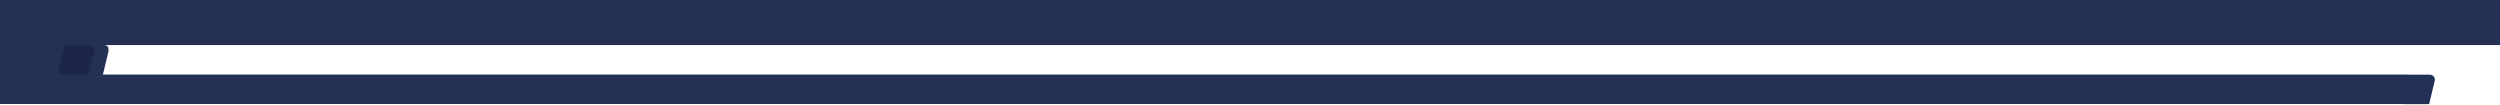 <svg width="1190" height="50" viewBox="0 0 1190 50" fill="none" xmlns="http://www.w3.org/2000/svg">
<path d="M1142.5 49.5H283H0V0H1190V21.436H361.5H192H55.5H49.5C51.5 21.436 52 23 51.5 25C51.1 26.6 49.667 32.645 49 35.468H68H1142.5C1153 35.468 1156 38.562 1156 42.5C1156 42.5 1157 49.5 1142.5 49.5Z" fill="#243155"/>
<path d="M30.724 21.55H42.638C44.181 21.55 45.312 23.01 44.923 24.508L42.055 35.551H30.361C28.834 35.551 27.71 34.122 28.066 32.638L30.724 21.55Z" fill="#1C2747"/>
<path d="M1156.28 49.553L1144.36 49.553C1142.82 49.553 1141.69 48.092 1142.08 46.594L1144.95 35.551L1156.64 35.551C1158.17 35.551 1159.29 36.981 1158.93 38.464L1156.28 49.553Z" fill="#243156"/>
</svg>
